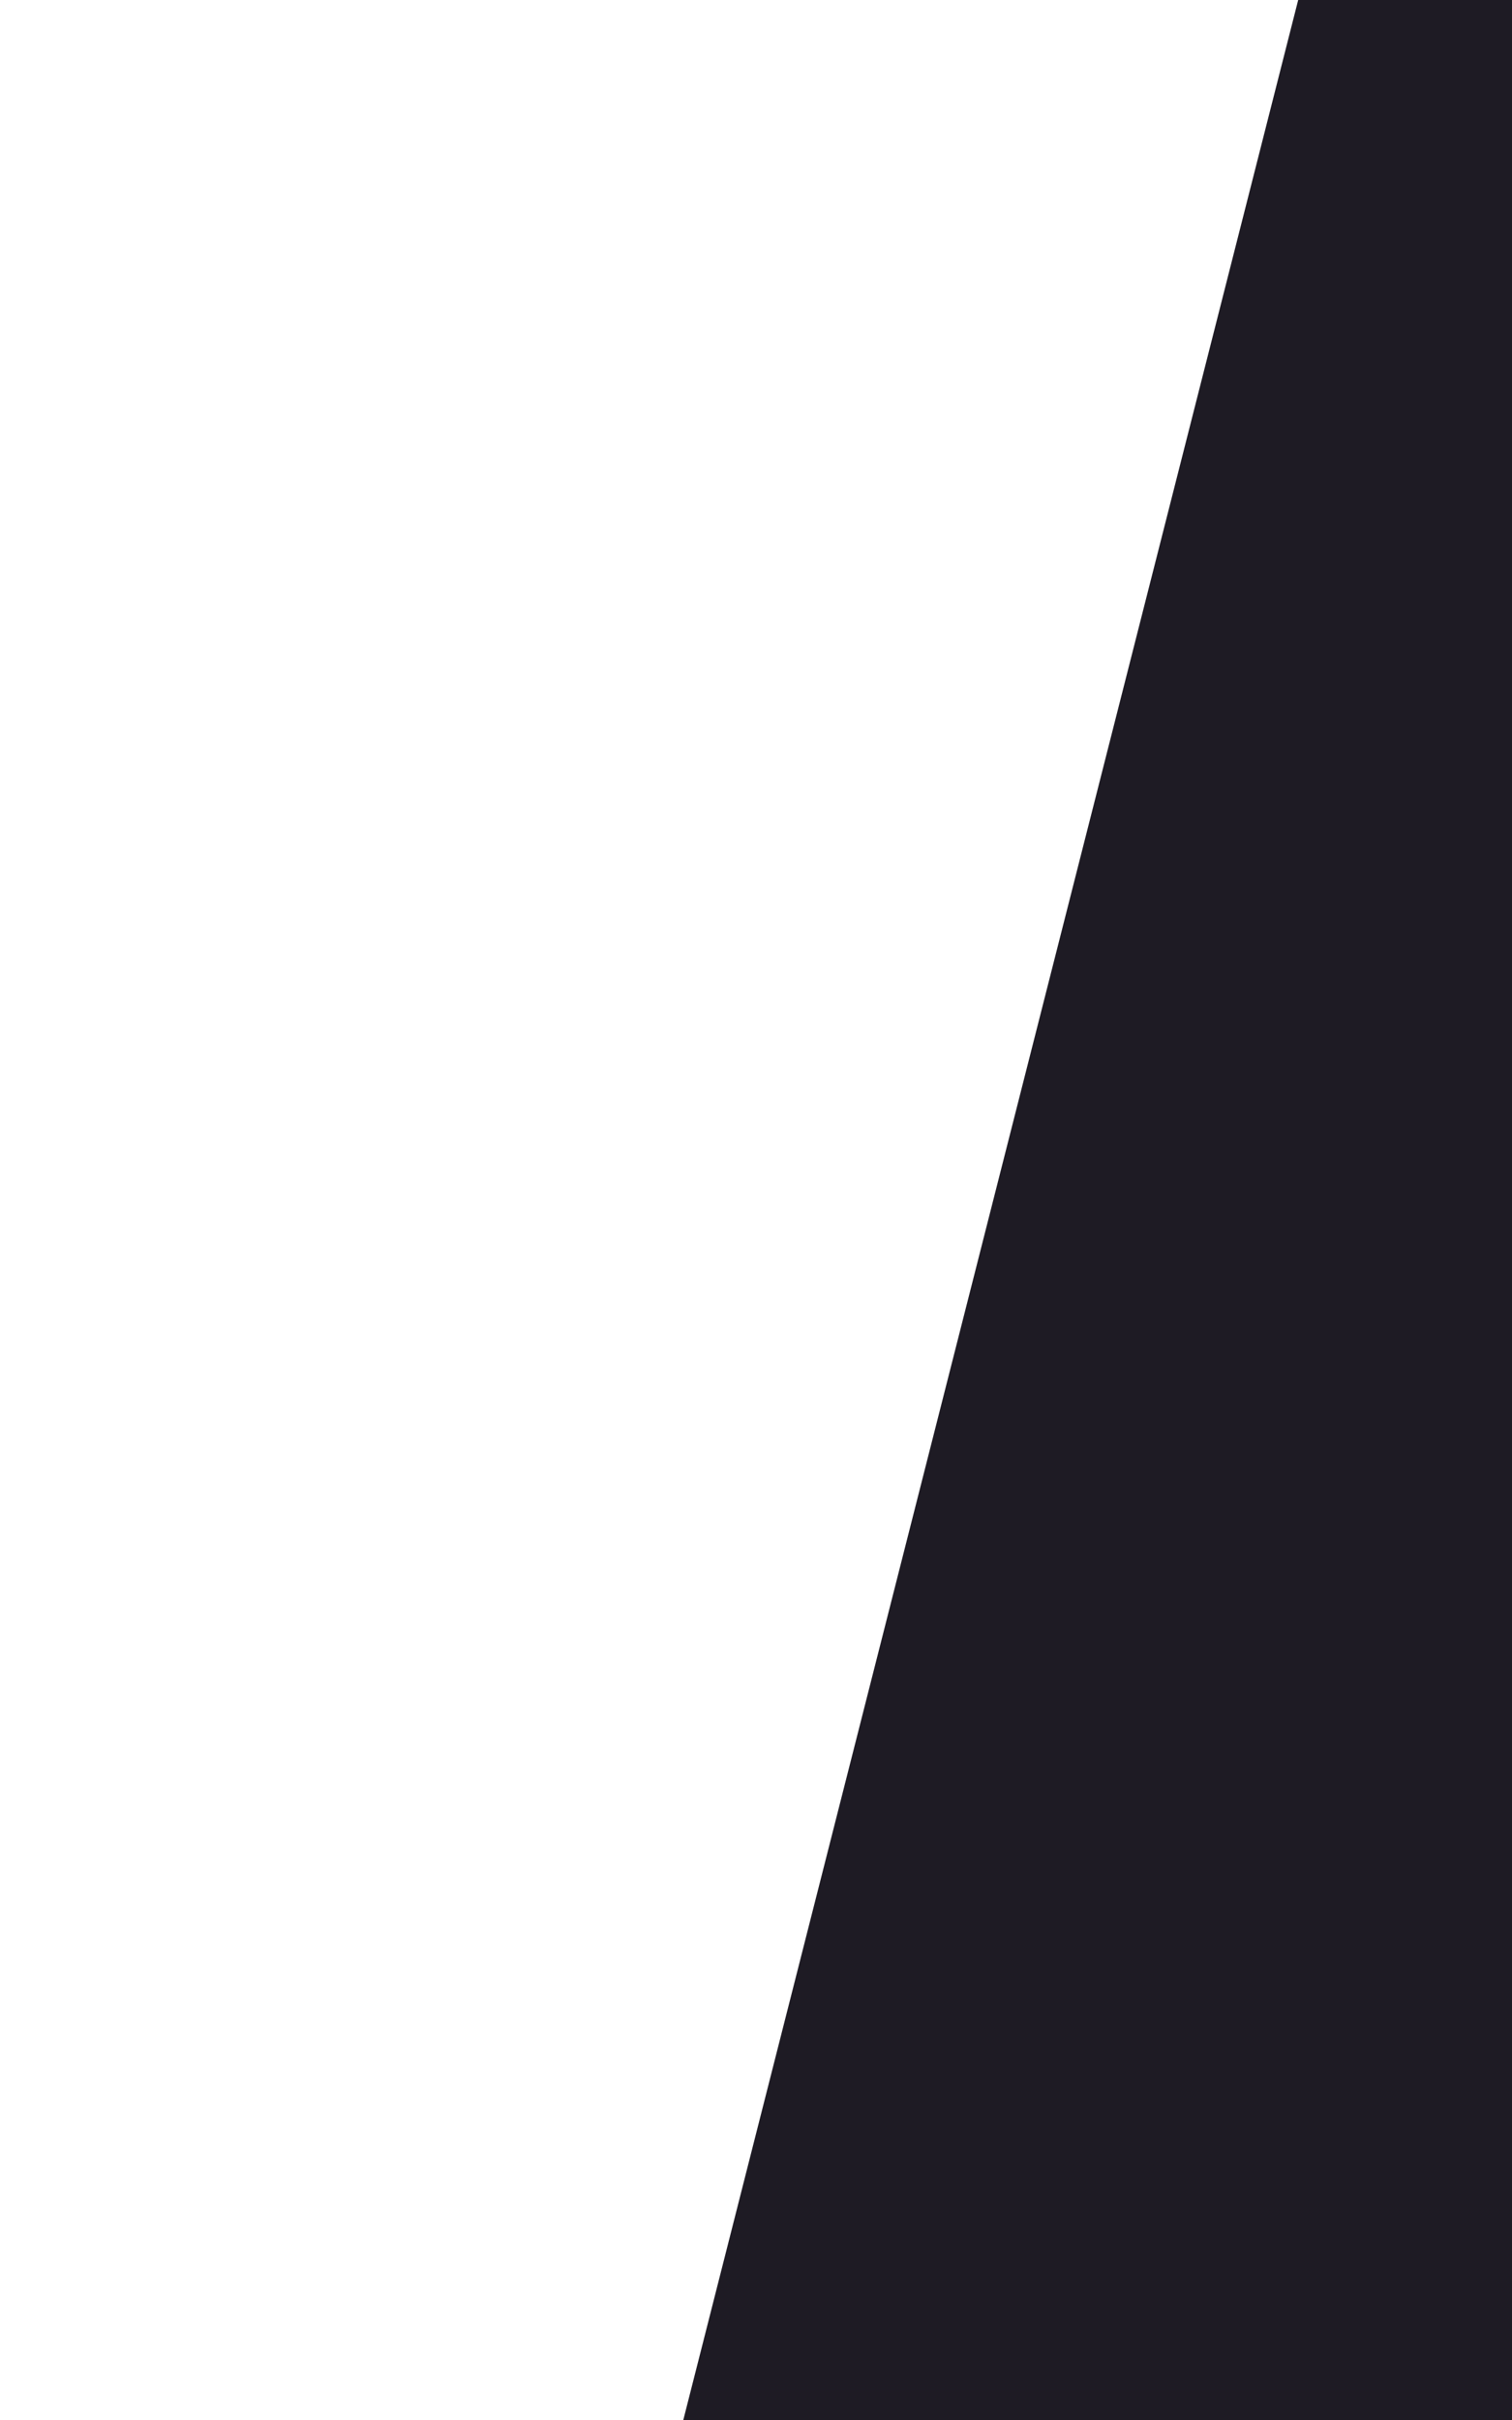 <svg xmlns="http://www.w3.org/2000/svg" width="50" height="80" viewBox="0 0 50 500">
  <defs>
    <style>
      .cls-1 {
        fill: #1e1b24;
        stroke: #fff;
        stroke-linecap: round;
        stroke-linejoin: round;
        stroke-width: 0;
        stroke-dasharray: 0.001 0;
        fill-rule: evenodd;
      }
    </style>
  </defs>
  <path class="cls-1" d="M299.4,539.262L455.6-75.281,940.606,47.992l-156.2,614.543Z" transform="translate(-299.406)"/>
</svg>
